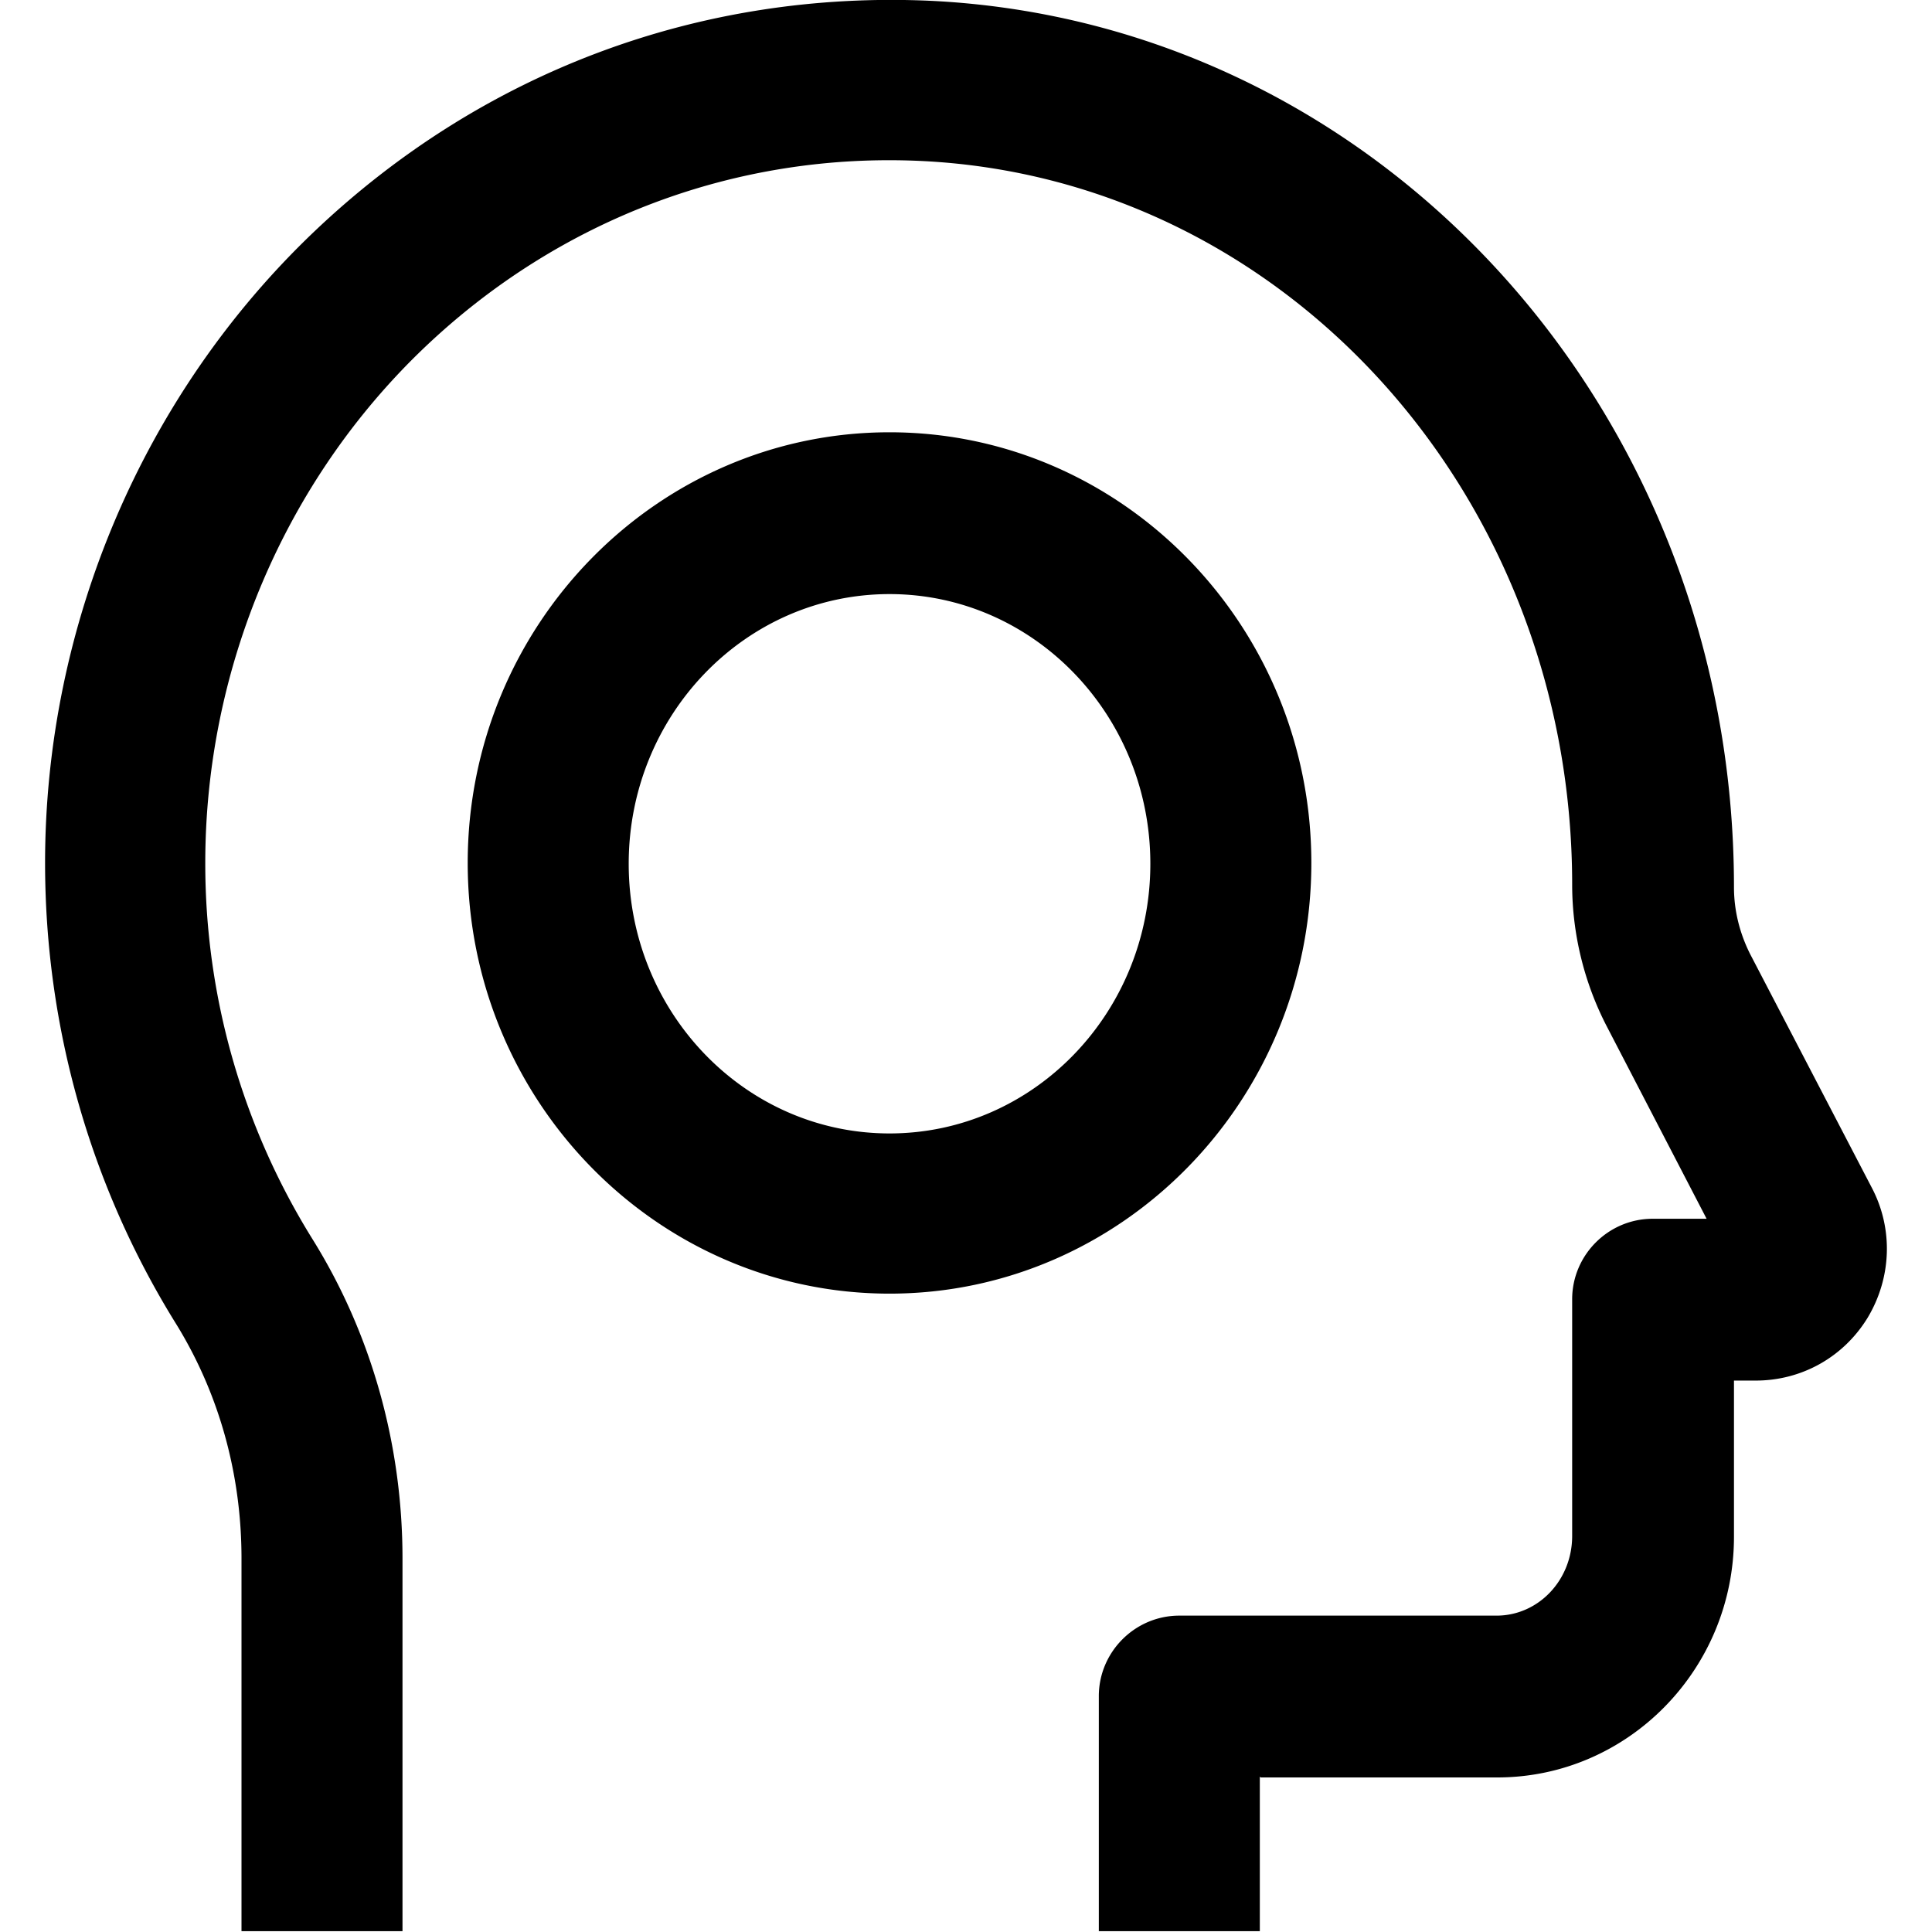<svg xmlns="http://www.w3.org/2000/svg" viewBox="0 0 24 24" name="CbtiGuidedContent" class="nu-icon" width="40" height="40" opacity="1" transform="rotate(0)" data-sentry-element="svg" data-sentry-component="SvgCbtiGuidedContent" data-sentry-source-file="CbtiGuidedContent.tsx"><path d="M11.05 16.07c-2.89 0-5.24-2.4-5.24-5.35s2.35-5.35 5.24-5.35 5.24 2.4 5.24 5.35-2.35 5.35-5.24 5.35m0-8.69c-1.79 0-3.24 1.5-3.24 3.35s1.45 3.35 3.24 3.35 3.24-1.5 3.24-3.35-1.45-3.35-3.24-3.35m4.61 14.7h2.94c1.62 0 2.94-1.34 2.94-2.99v-1.94h.27c.57 0 1.09-.29 1.39-.78.3-.5.32-1.11.05-1.62l-1.51-2.9c-.13-.26-.2-.54-.2-.83 0-5.91-4.39-10.74-9.98-11.01C8.7-.12 5.99.89 3.9 2.88 1.78 4.9.56 7.76.56 10.72c0 2.03.56 4.01 1.63 5.73.53.86.81 1.86.81 2.91v4.63h2v-4.63c0-1.42-.39-2.8-1.12-3.97a8.83 8.83 0 0 1-1.33-4.67c0-2.42.99-4.75 2.72-6.4C6.95 2.72 9.15 1.89 11.45 2c4.53.22 8.08 4.17 8.08 8.99 0 .61.15 1.22.43 1.76l1.24 2.39h-.67c-.55 0-1 .45-1 1v2.94c0 .55-.42.99-.94.99h-3.94c-.55 0-1 .45-1 1v2.92h2v-1.92Z" style="stroke-width:0" data-sentry-element="path" data-sentry-source-file="CbtiGuidedContent.tsx"></path></svg>
